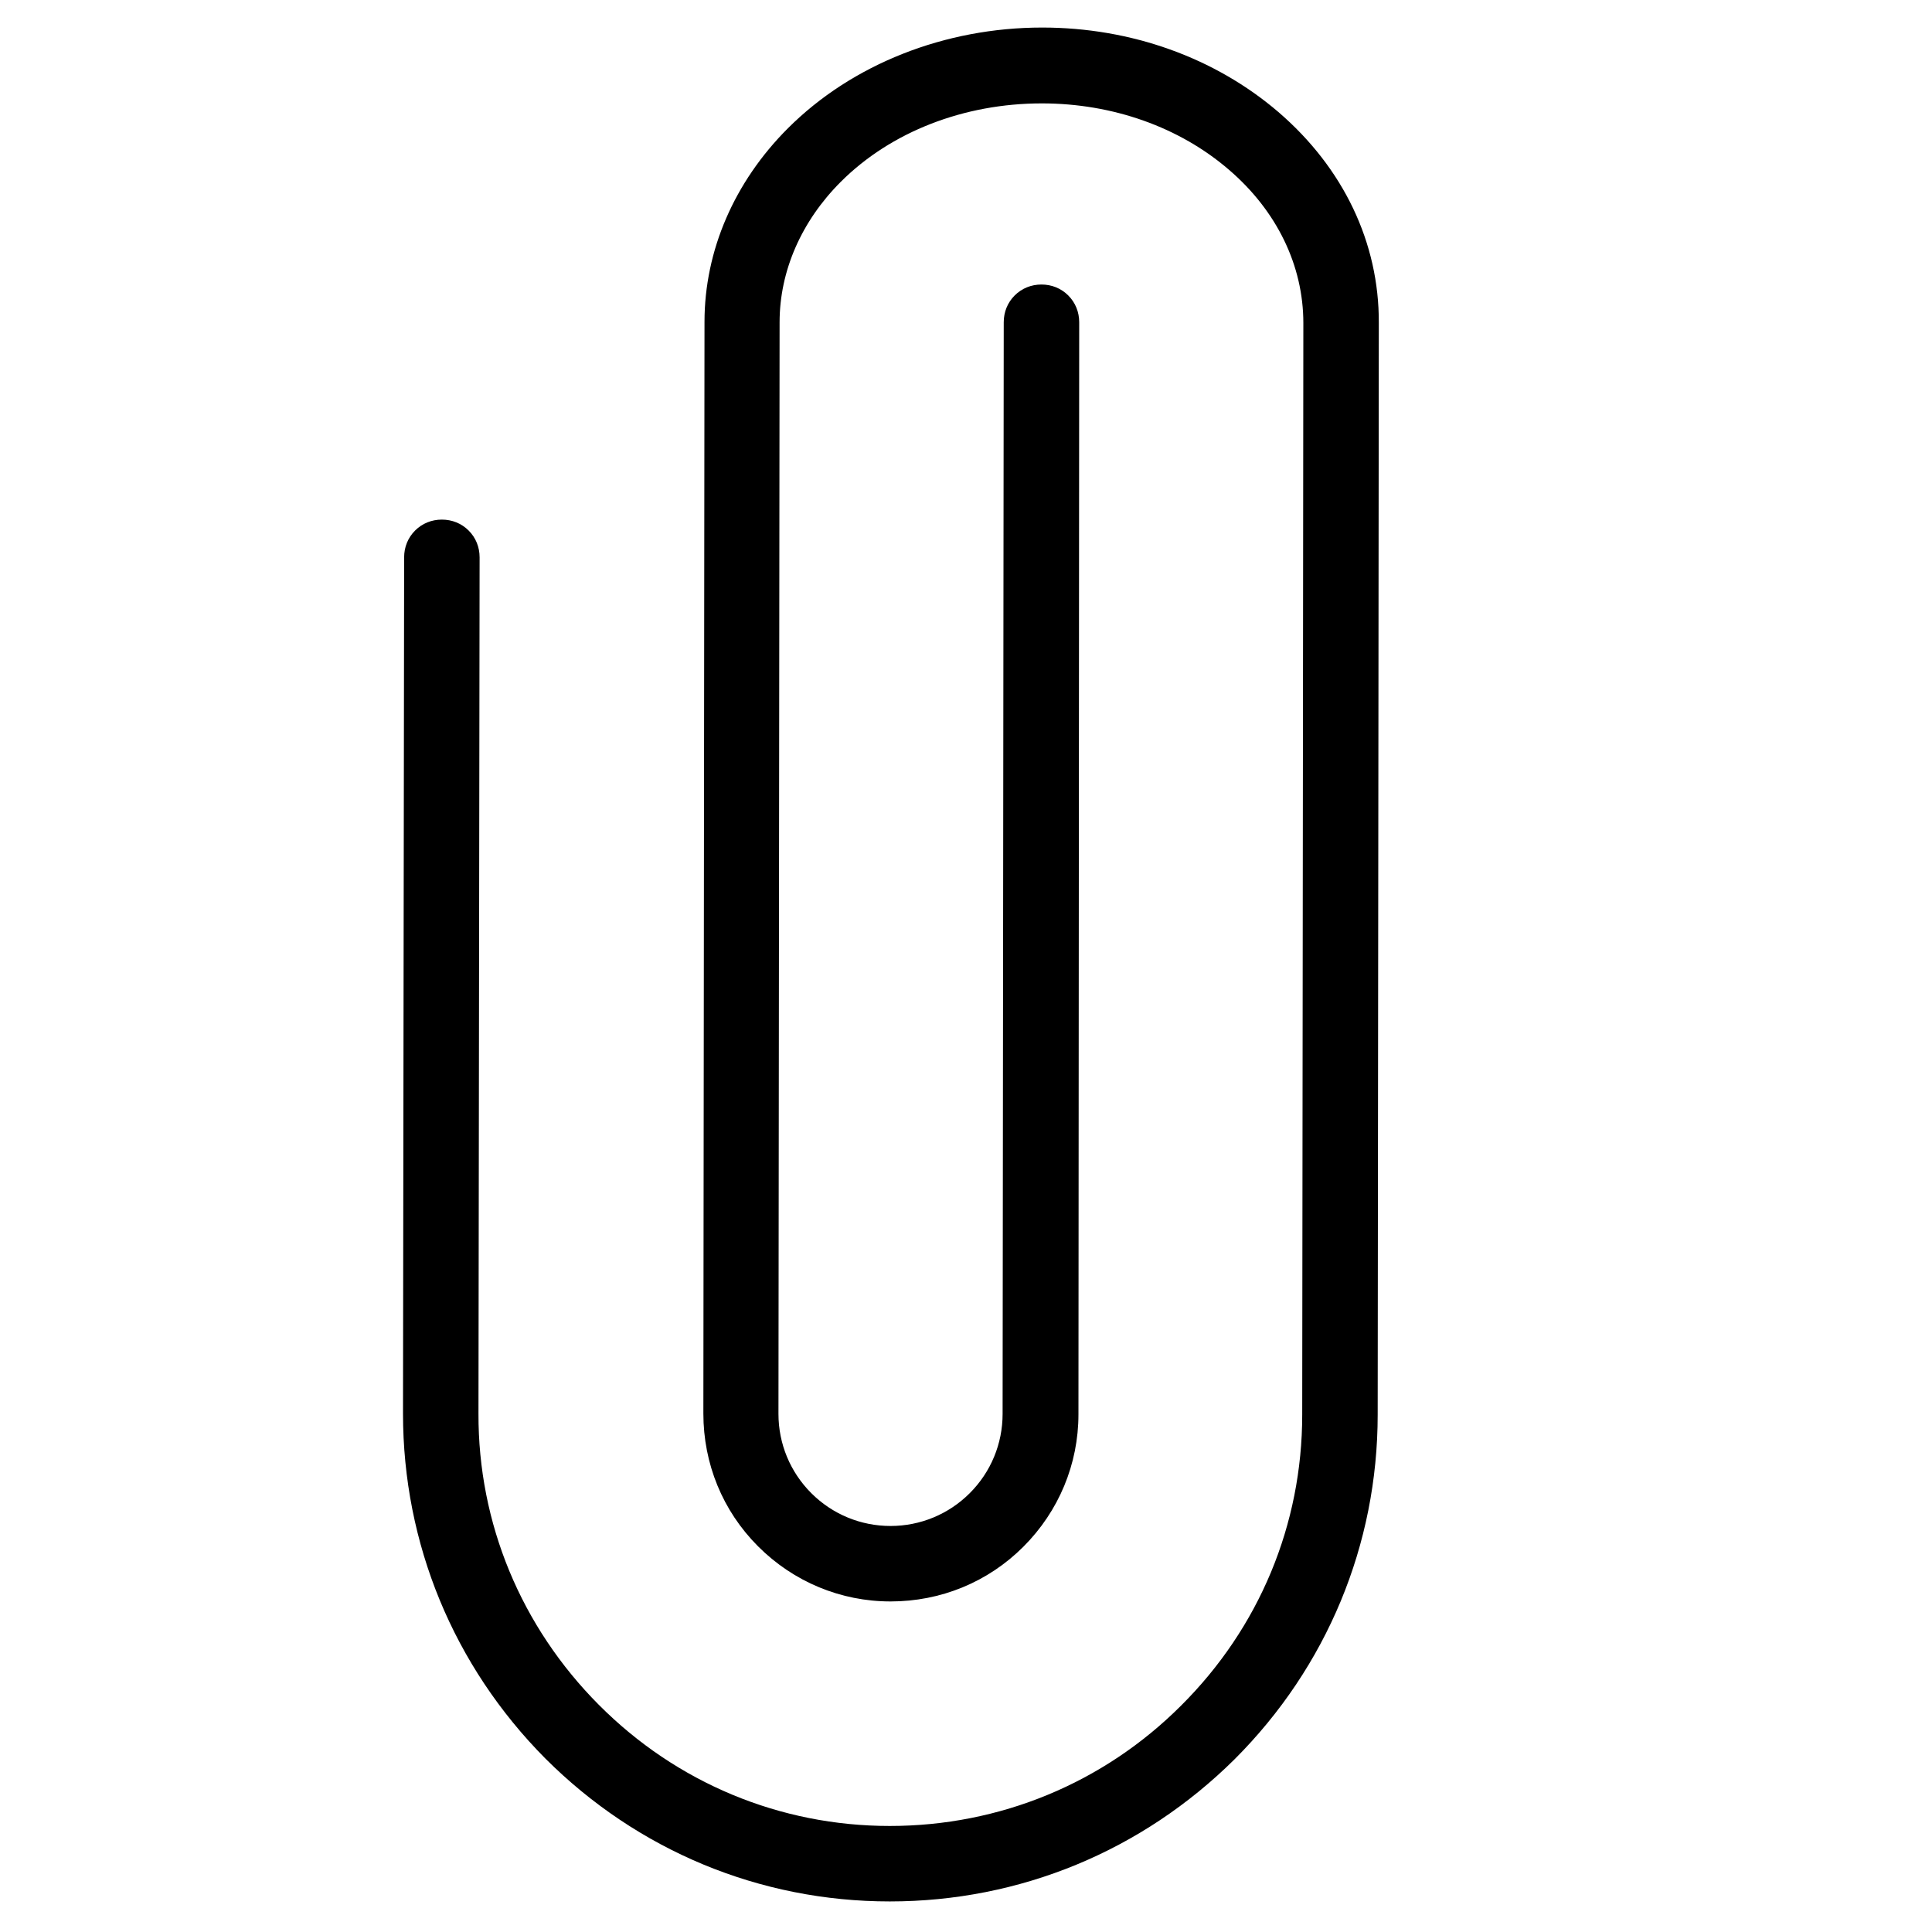 <?xml version="1.0" encoding="utf-8"?>
<!-- Generator: Adobe Illustrator 23.0.3, SVG Export Plug-In . SVG Version: 6.00 Build 0)  -->
<svg version="1.1" id="Layer_1" xmlns="http://www.w3.org/2000/svg" xmlns:xlink="http://www.w3.org/1999/xlink" x="0px" y="0px"
	 viewBox="0 0 512 512" style="enable-background:new 0 0 512 512;" xml:space="preserve">
<g id="_x31_38_x2C__Attachment_x2C__Attach_x2C__Clip_x2C__Add">
	<path d="M338.8,29.7c-16.8-14.4-39-22.4-62.6-22.4c-25.8,0-50.4,9.7-67.4,26.7c-14.2,14.2-22.1,32.4-22.1,51.3c0,0,0,0,0,0
		l-0.3,289.3c0,13.3,5.1,25.8,14.5,35.2c9.4,9.4,21.9,14.6,35.1,14.6c13.3,0,25.8-5.1,35.2-14.5c9.4-9.4,14.6-21.9,14.6-35.1
		L286,85.4c0-2.7-1-5.2-2.9-7.1c-1.9-1.9-4.4-2.9-7.1-2.9c-2.7,0-5.2,1-7.1,2.9c-1.9,1.9-2.9,4.4-2.9,7.1l-0.3,289.3
		c0,7.9-3.1,15.4-8.7,21c-5.6,5.6-13.1,8.7-21,8.7c-7.9,0-15.4-3.1-21-8.7c-5.6-5.6-8.7-13.1-8.7-21l0.3-289.3c0,0,0,0,0,0
		c0-13.6,5.8-26.8,16.2-37.2c13.3-13.3,32.7-20.8,53.3-20.8c18.8,0,36.5,6.3,49.6,17.6c12.7,10.9,19.7,25.4,19.7,40.6l-0.1,102.1
		c0,0,0,0,0,0l0,0l-0.2,187.2c0,29.2-11.4,56.5-32.1,77.1c-20.6,20.6-48.1,31.9-77.2,31.9c-29.1,0-56.5-11.4-77.1-32.1
		s-32-48.1-31.9-77.2l0.3-226.9c0-2.7-1-5.2-2.9-7.1s-4.4-2.9-7.1-2.9c-2.7,0-5.2,1-7.1,2.9c-1.9,1.9-2.9,4.4-2.9,7.1l-0.3,226.9
		c0,34.5,13.4,66.9,37.7,91.4c24.4,24.4,56.8,37.9,91.3,37.9c34.5,0,66.9-13.4,91.4-37.7c24.4-24.4,37.9-56.8,37.9-91.3l0.2-187.2
		c0,0,0,0,0,0l0.1-102.1C365.5,64.3,356,44.5,338.8,29.7z"/>
</g>
</svg>
